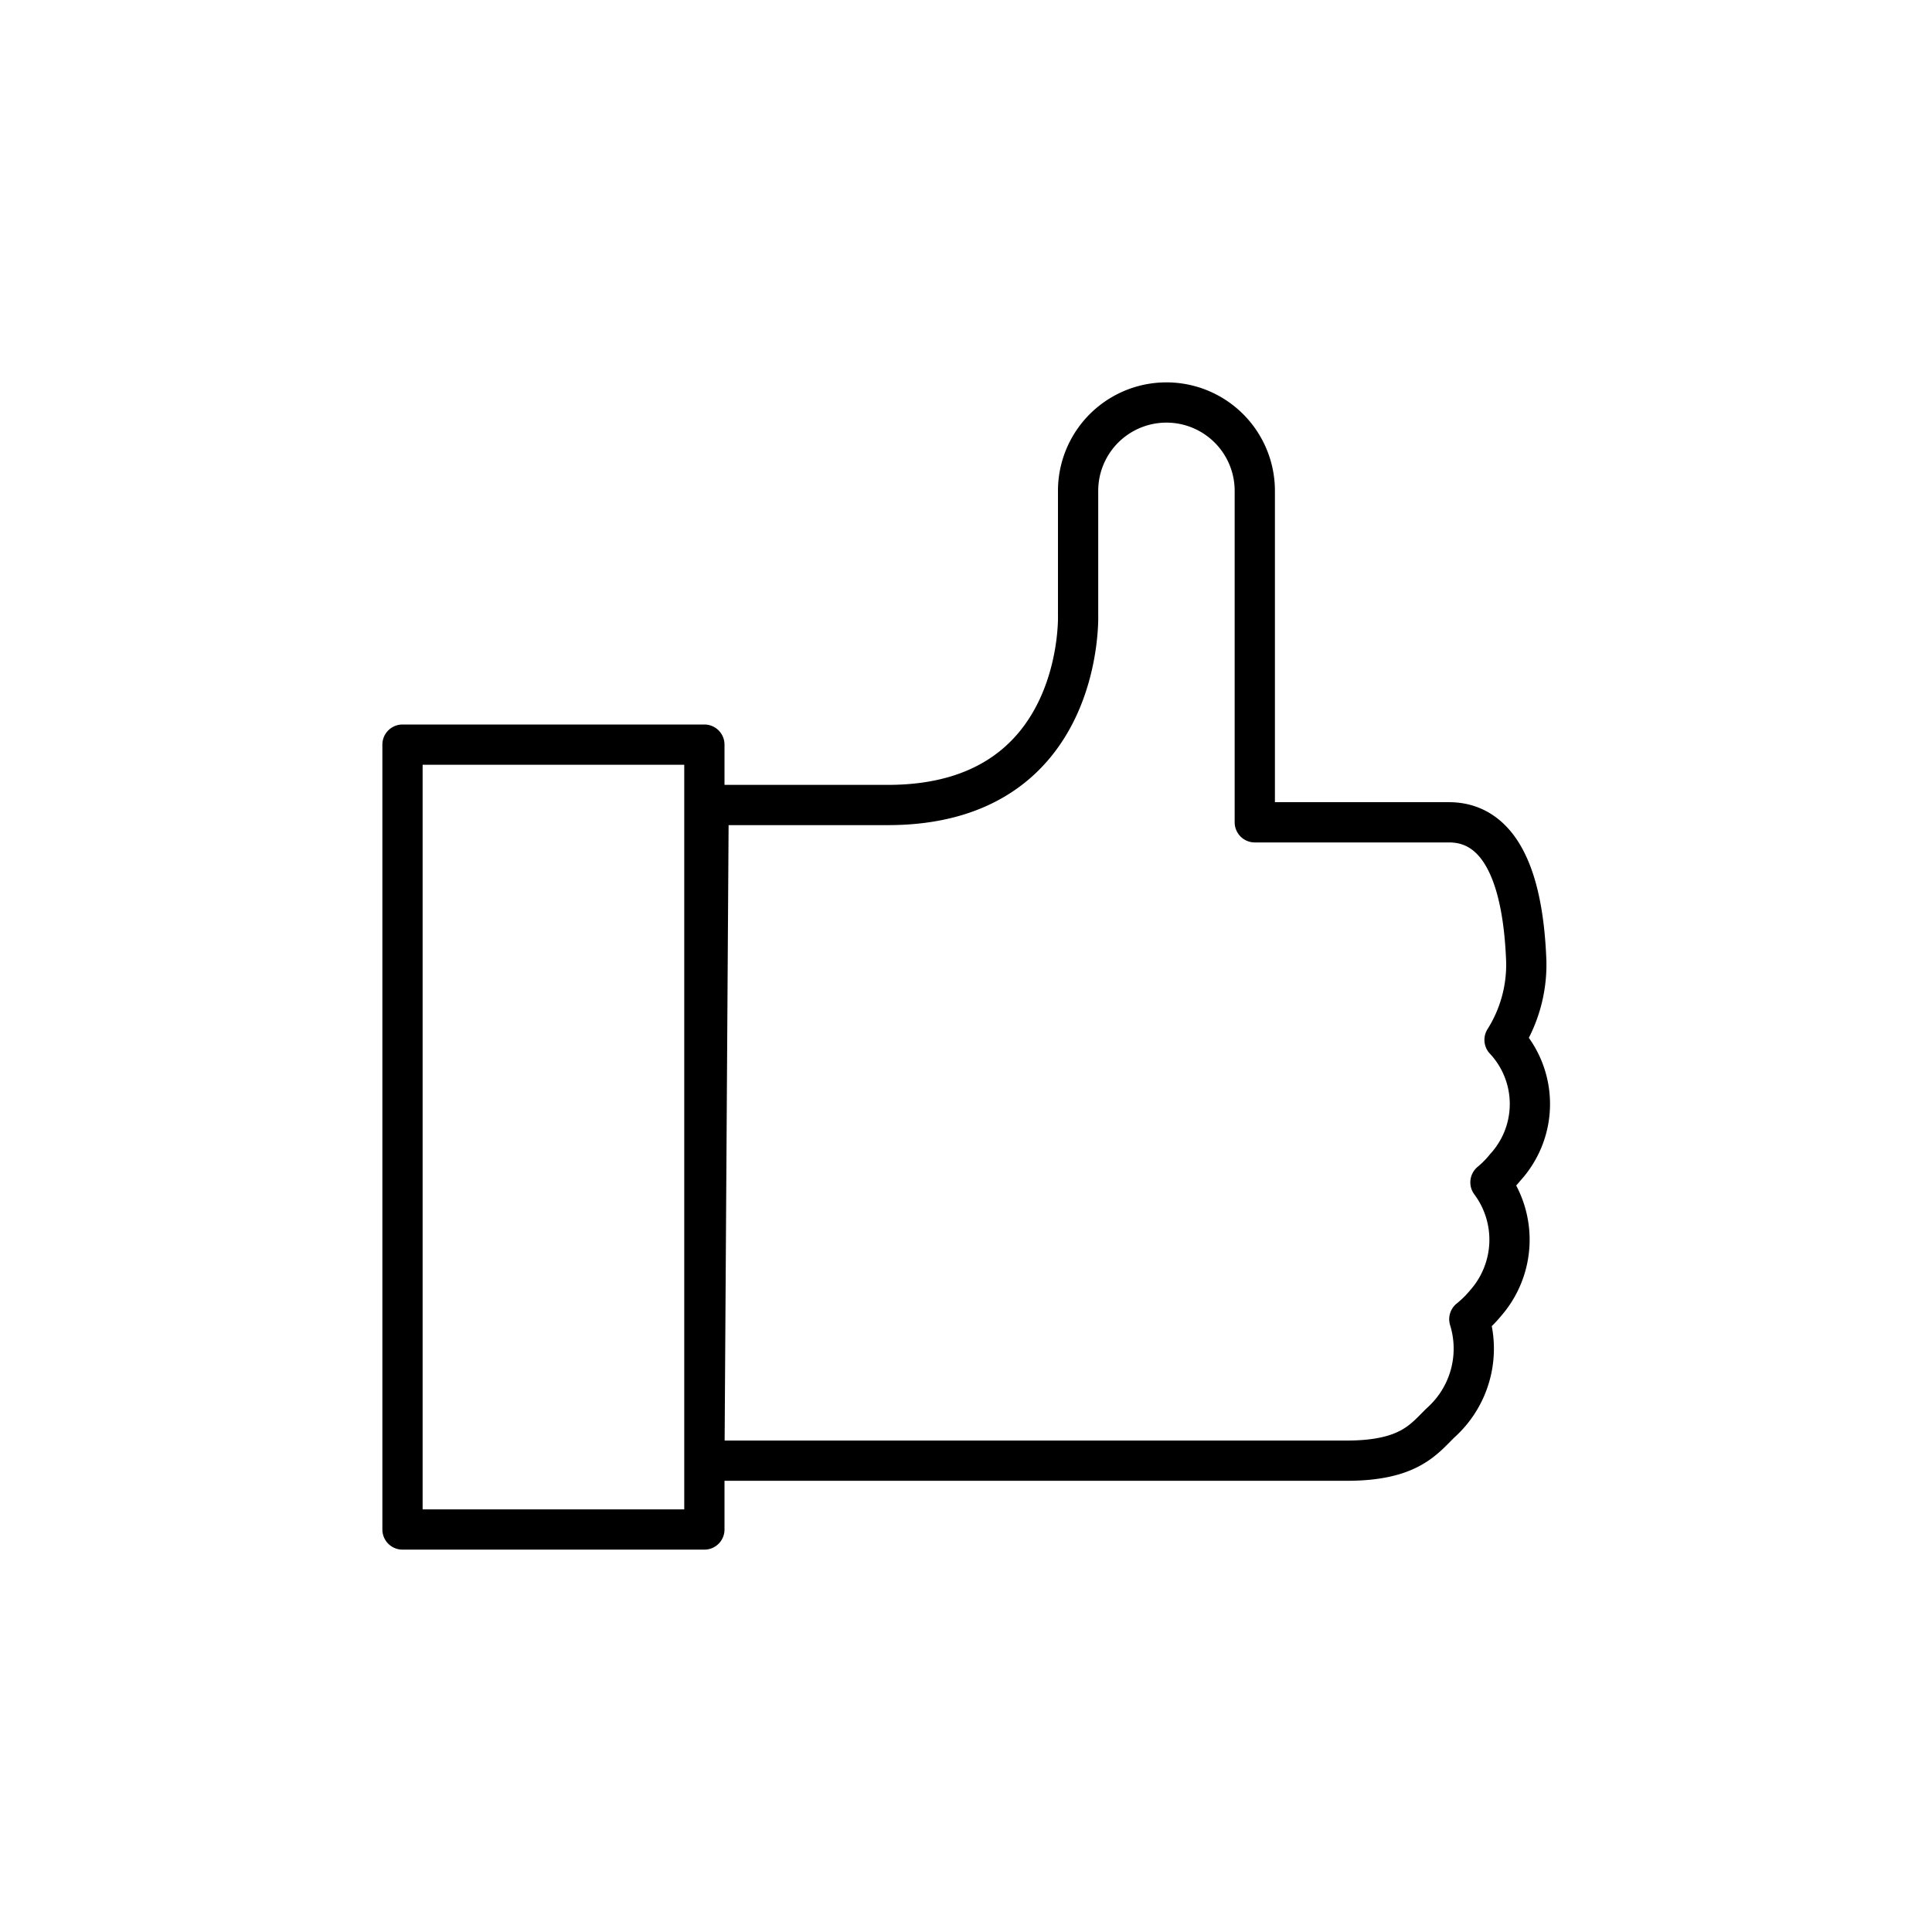 <svg viewBox="0 0 96 96" fill="none" xmlns="http://www.w3.org/2000/svg"><path d="M35.21 40h8.91c9.79 0 9.45-9.45 9.45-9.45v-6.16a4.39 4.39 0 118.78 0v16.47H72c2 0 3.65 1.71 3.84 6.92a7 7 0 01-1.08 3.89A4.66 4.66 0 0174.8 58c-.22.274-.469.525-.74.75a4.77 4.77 0 01-.24 6 5.574 5.574 0 01-.81.8 4.94 4.94 0 01-1.42 5.14c-.83.8-1.55 1.89-4.67 1.89H35L35.21 40zM20 37h15v39H20V37z" stroke="currentColor" stroke-width="2" stroke-linecap="round" stroke-linejoin="round"/></svg>